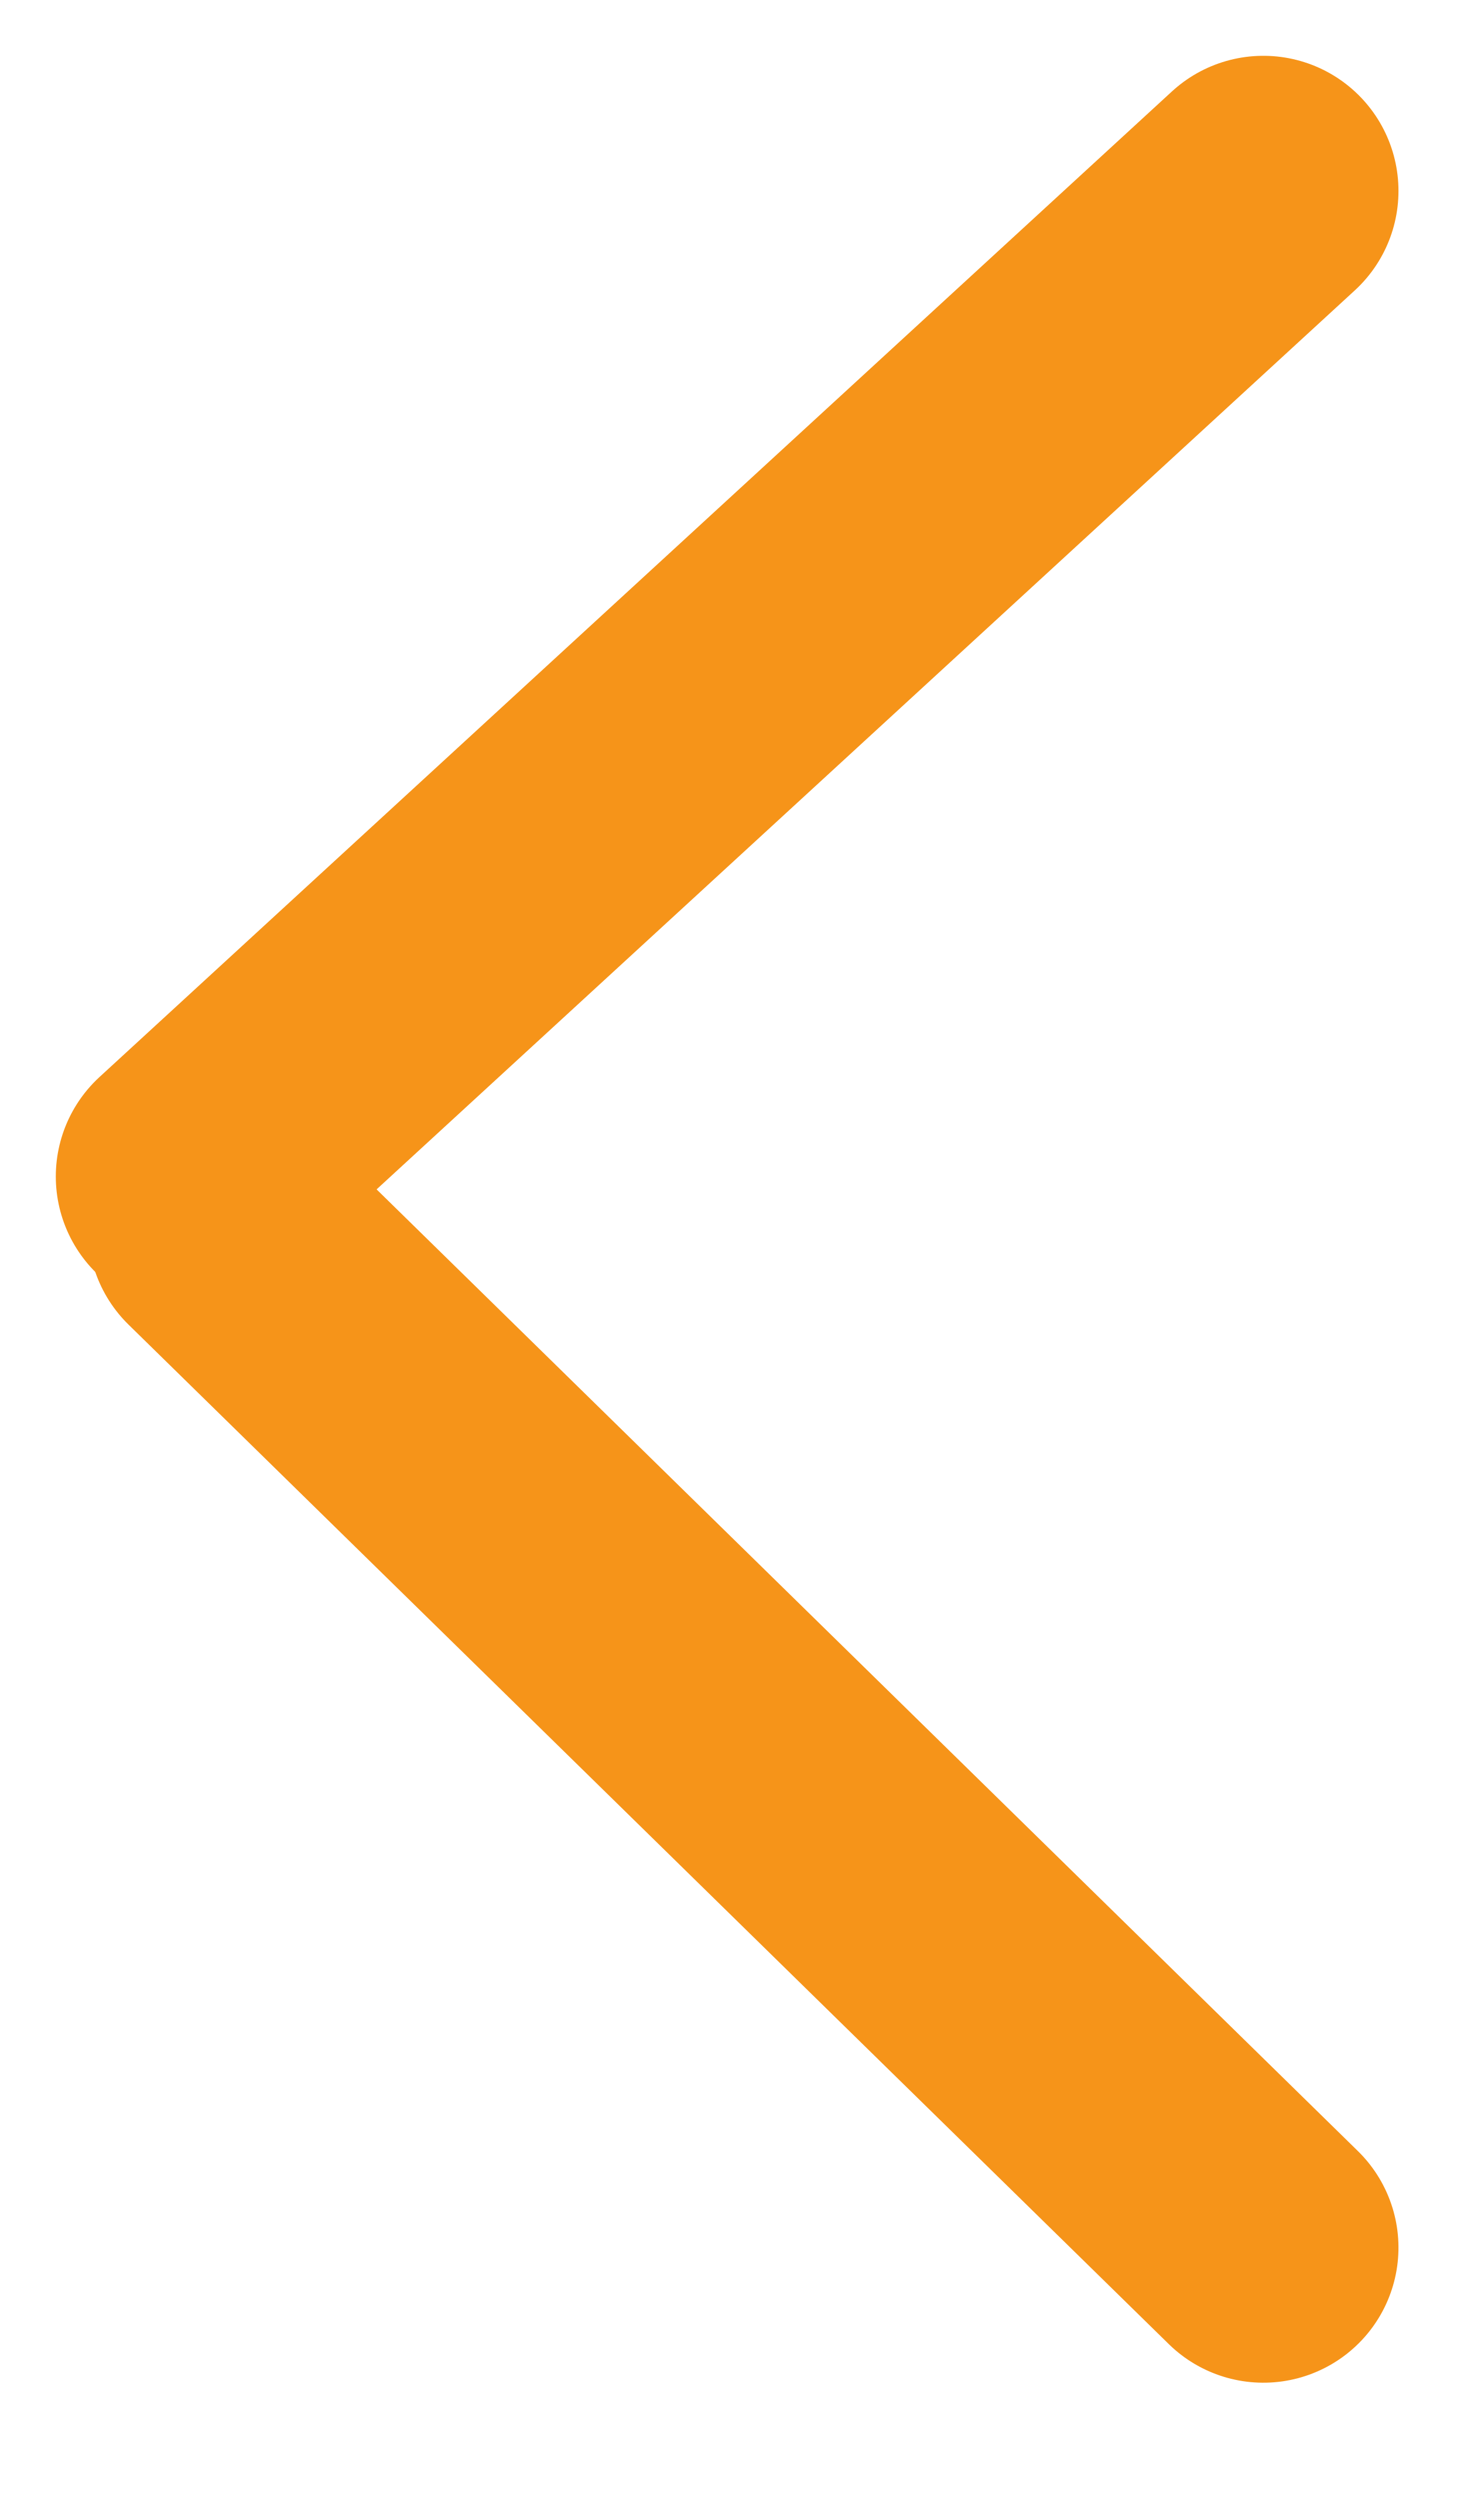 <svg xmlns="http://www.w3.org/2000/svg" width="21.671" height="37.002" viewBox="0 0 21.671 37.002">
  <g id="Group_163295" data-name="Group 163295" transform="translate(2.826 2.826)">
    <line id="Line_3" data-name="Line 3" x1="15.875" y2="14.589" transform="translate(0 0)" fill="none" stroke="#f69419" stroke-linecap="round" stroke-width="4"/>
    <line id="Line_14" data-name="Line 14" y1="14.588" x2="15.876" transform="translate(15.044 14.589) rotate(87)" fill="none" stroke="#f69419" stroke-linecap="round" stroke-width="4"/>
  </g>
</svg>
